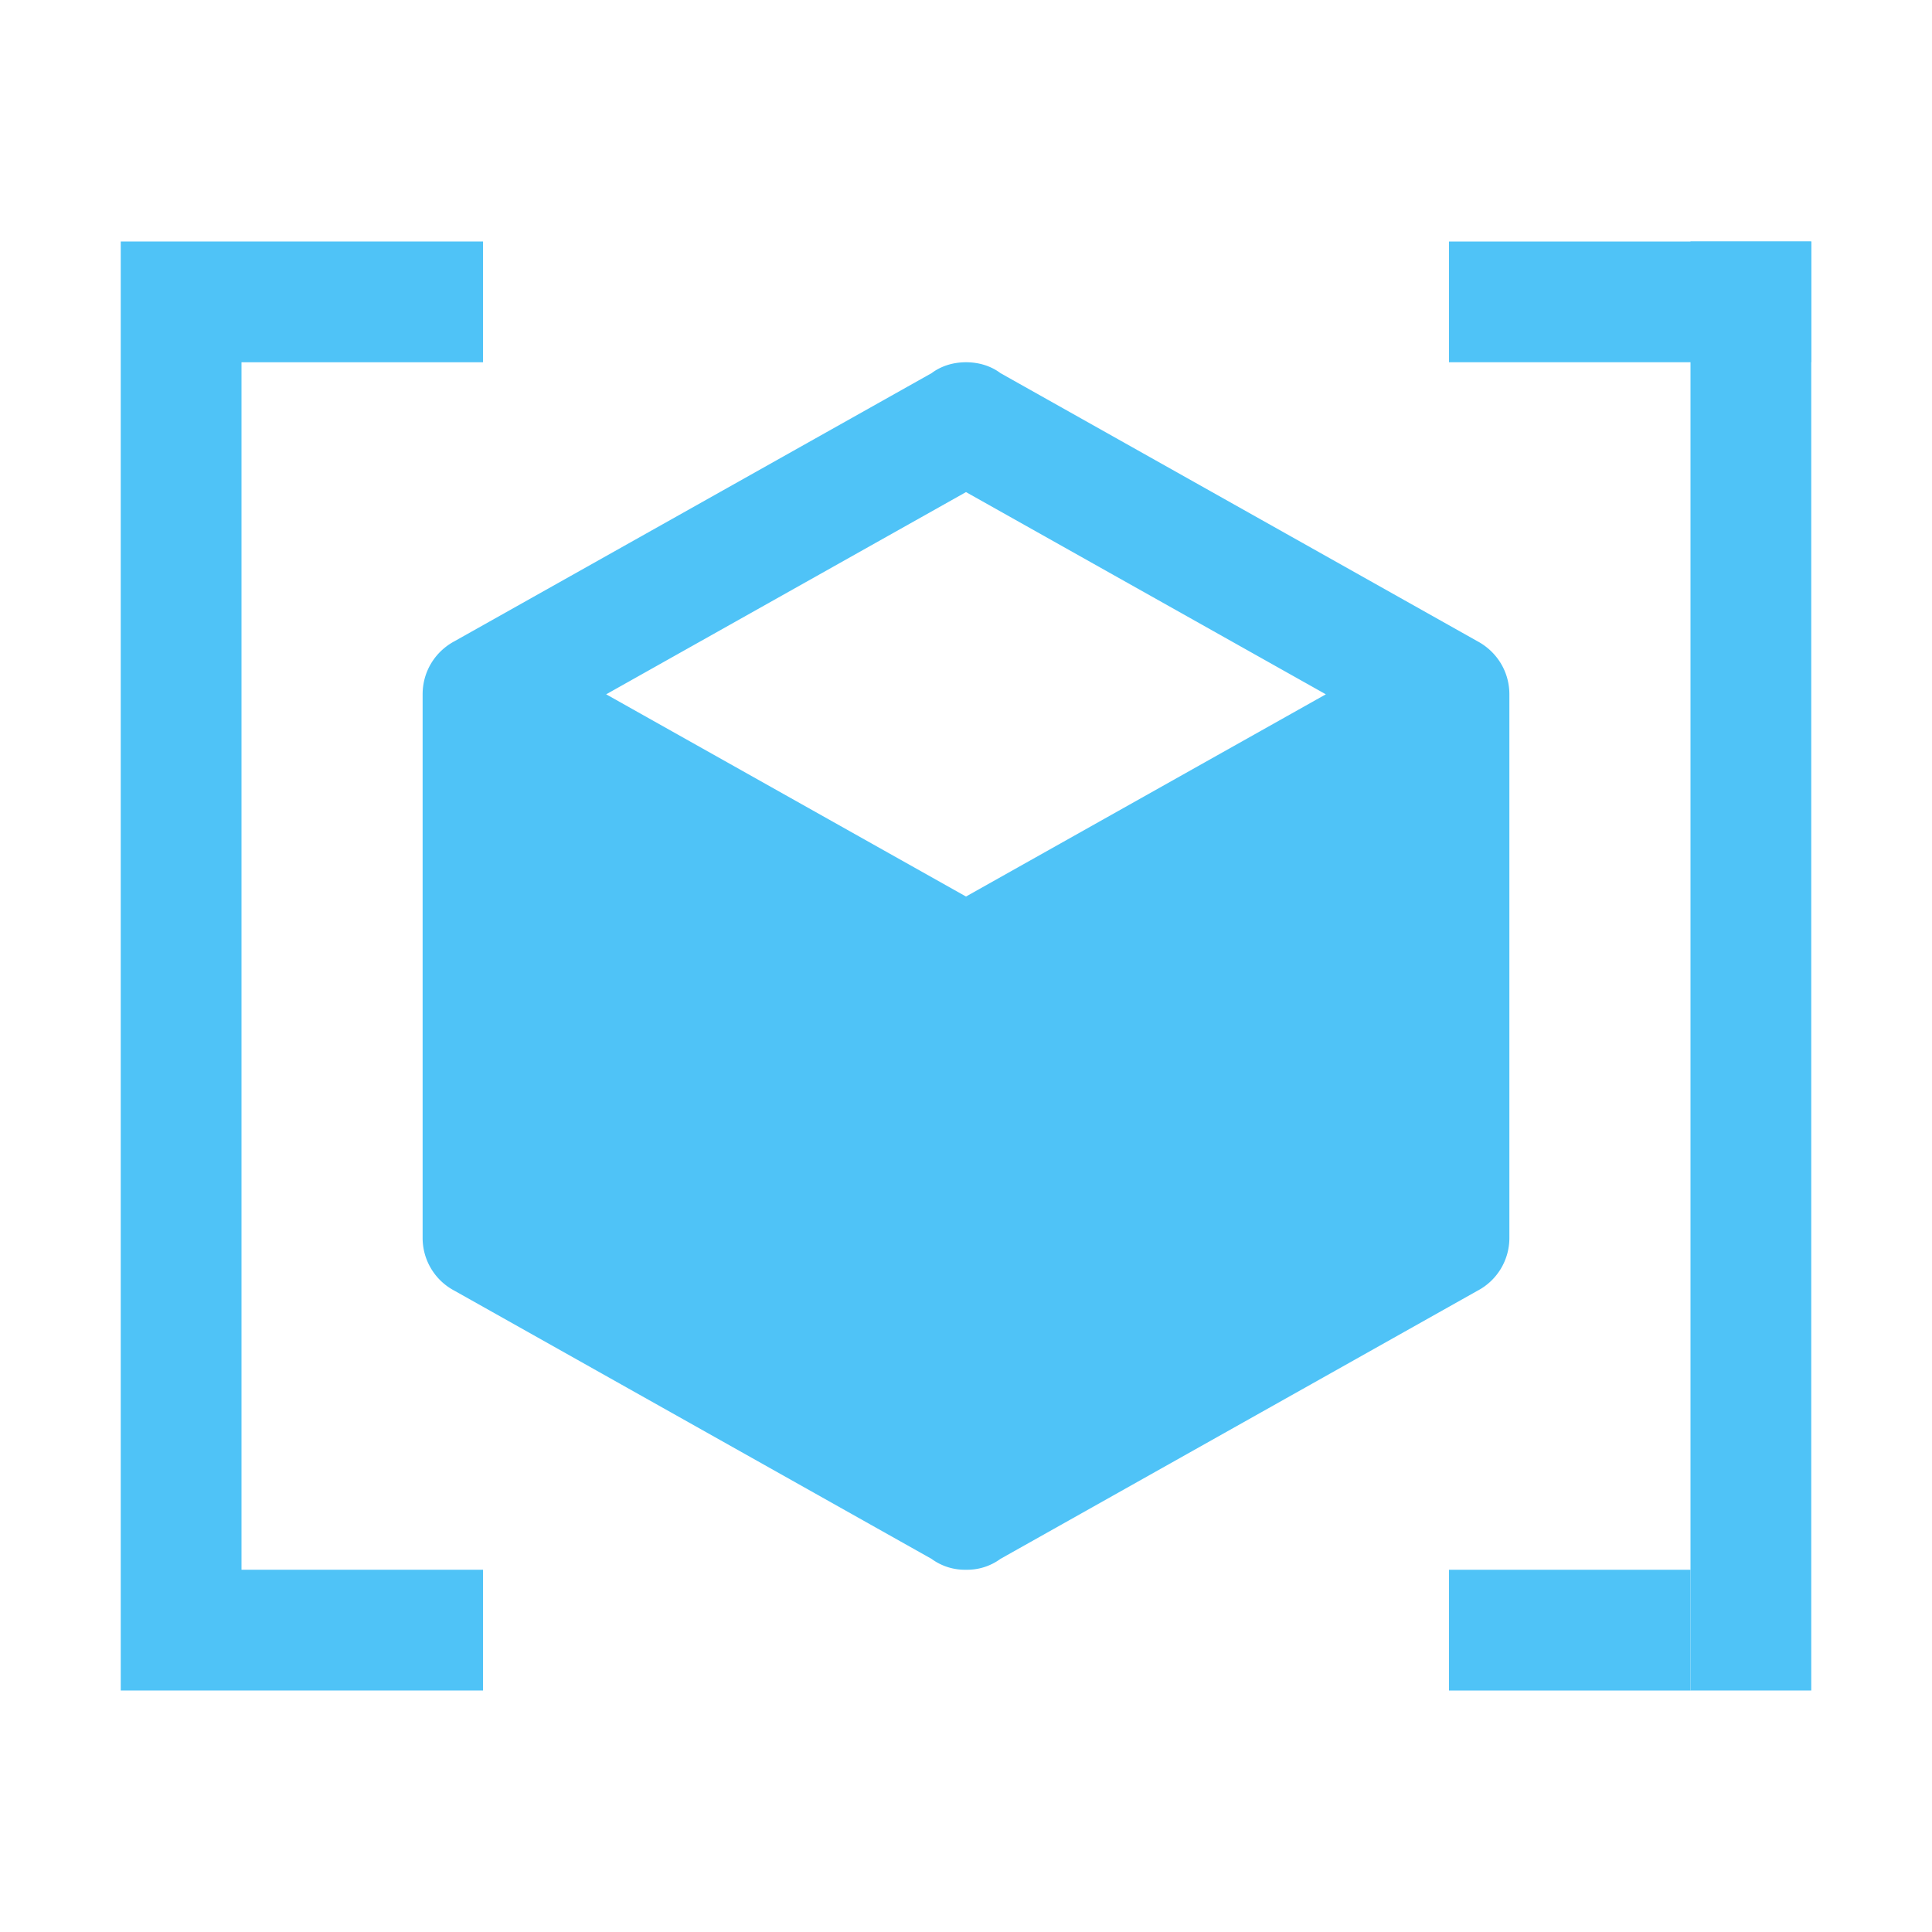 <svg xmlns="http://www.w3.org/2000/svg" width="16" height="16" fill="#4FC3F7" data-big="true" viewBox="0 0 24 24"><path d="M1.5 3H3v18H1.5zM3 3h3v1.5H3zM3 19.5h3V21H3zM21 3h1.5v18H21z"/><path d="M18 3h4.5v1.5H18zM18 19.5h3V21h-3zM18.75 15.375a.74.74 0 0 1-.398.66l-5.924 3.33A.7.7 0 0 1 12 19.5a.7.7 0 0 1-.428-.135l-5.924-3.33a.74.74 0 0 1-.398-.66v-6.75c0-.285.157-.532.397-.66l5.926-3.33c.12-.09.27-.135.427-.135.158 0 .308.045.428.135l5.924 3.33c.24.128.398.375.398.66zM12 6.113 7.53 8.625 12 11.137l4.47-2.512z"/></svg>